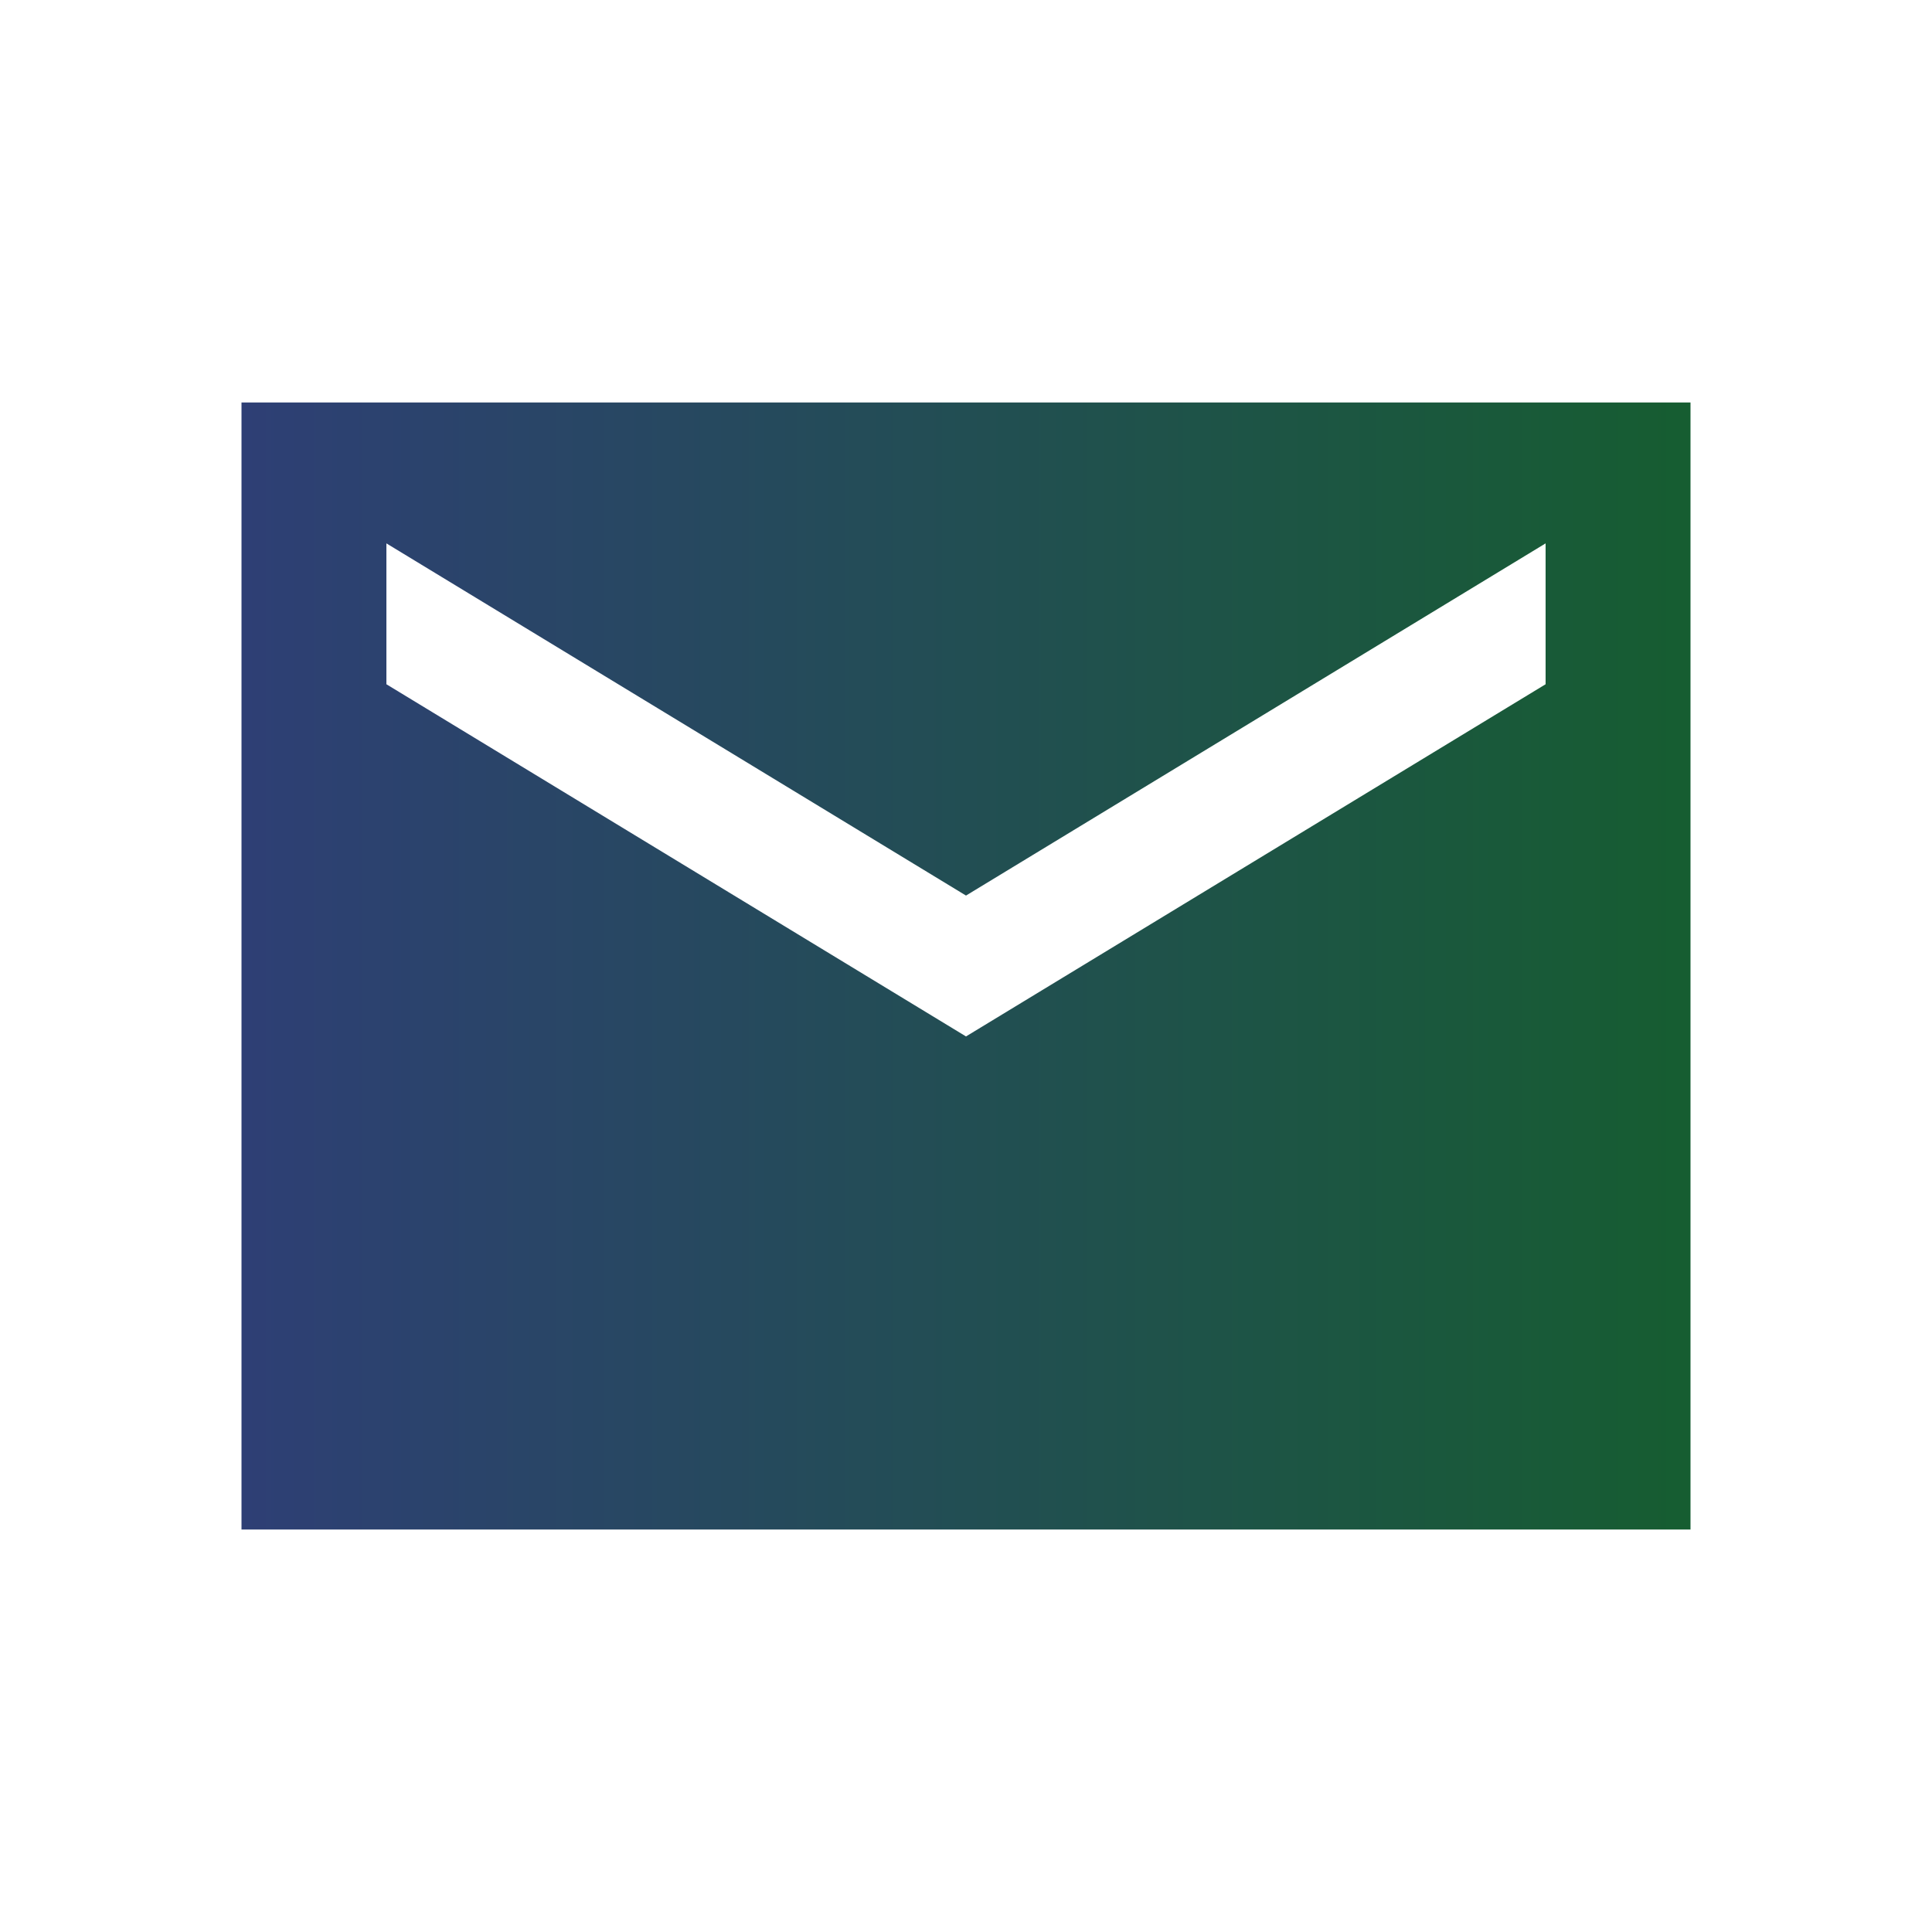 <svg width="24" height="24" viewBox="0 0 24 24" fill="none" xmlns="http://www.w3.org/2000/svg">
<path d="M21 5H3V19H21V5ZM19.2 8.5L12 12.875L4.8 8.5V6.75L12 11.125L19.2 6.75V8.5Z" fill="url(#paint0_linear_4150_3465)"/>
<defs>
<linearGradient id="paint0_linear_4150_3465" x1="3" y1="12" x2="21" y2="12" gradientUnits="userSpaceOnUse">
<stop stop-color="#2E3F75"/>
<stop offset="1" stop-color="#165D31"/>
</linearGradient>
</defs>
</svg>
